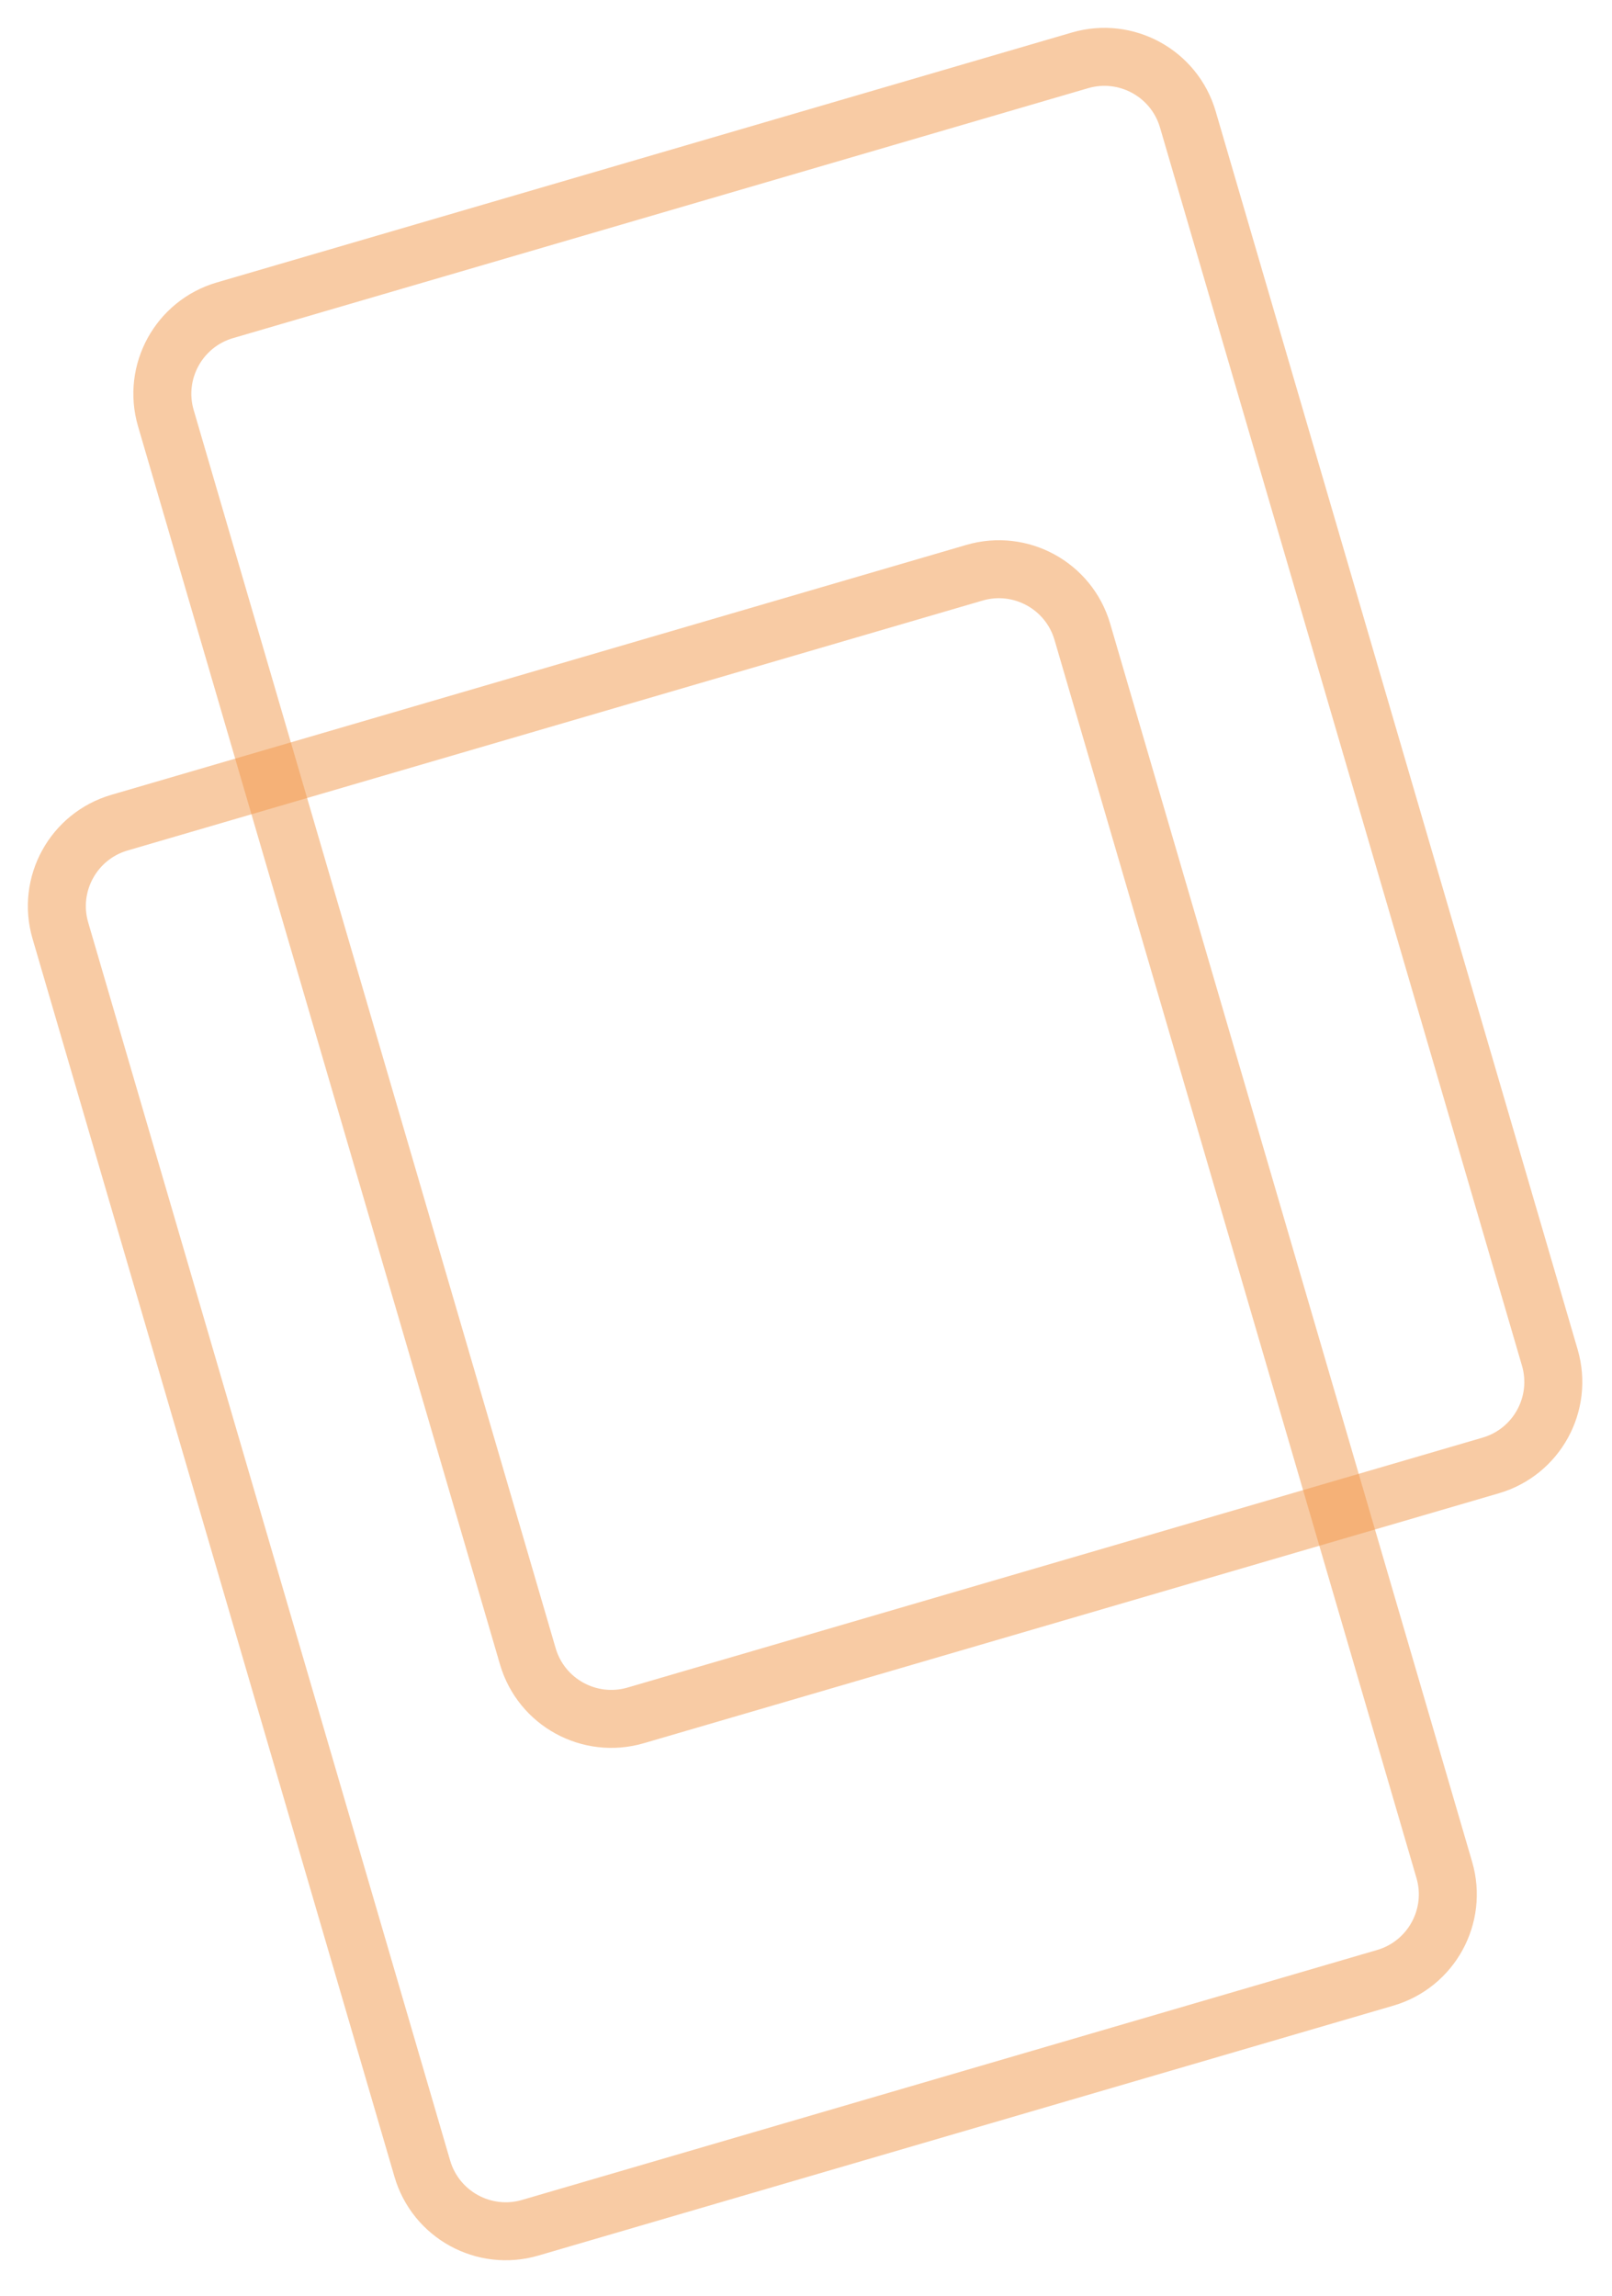 <svg width="139" height="198" viewBox="0 0 139 198" fill="none" xmlns="http://www.w3.org/2000/svg">
<path opacity="0.5" d="M84.026 49.389C88.002 48.227 92.167 50.507 93.329 54.483L124.54 161.251C125.702 165.227 123.422 169.392 119.446 170.554L45.719 192.106C41.744 193.269 37.578 190.988 36.416 187.012L5.205 80.244C4.043 76.268 6.324 72.103 10.3 70.941L84.026 49.389Z" stroke="#F2994A" stroke-width="5"/>
<path opacity="0.5" d="M93.123 5.205C97.099 4.043 101.264 6.324 102.426 10.3L133.637 117.068C134.799 121.044 132.518 125.209 128.542 126.371L54.816 147.923C50.84 149.085 46.675 146.804 45.513 142.829L14.302 36.06C13.14 32.085 15.421 27.92 19.396 26.757L93.123 5.205Z" stroke="#F2994A" stroke-width="5"/>
</svg>
